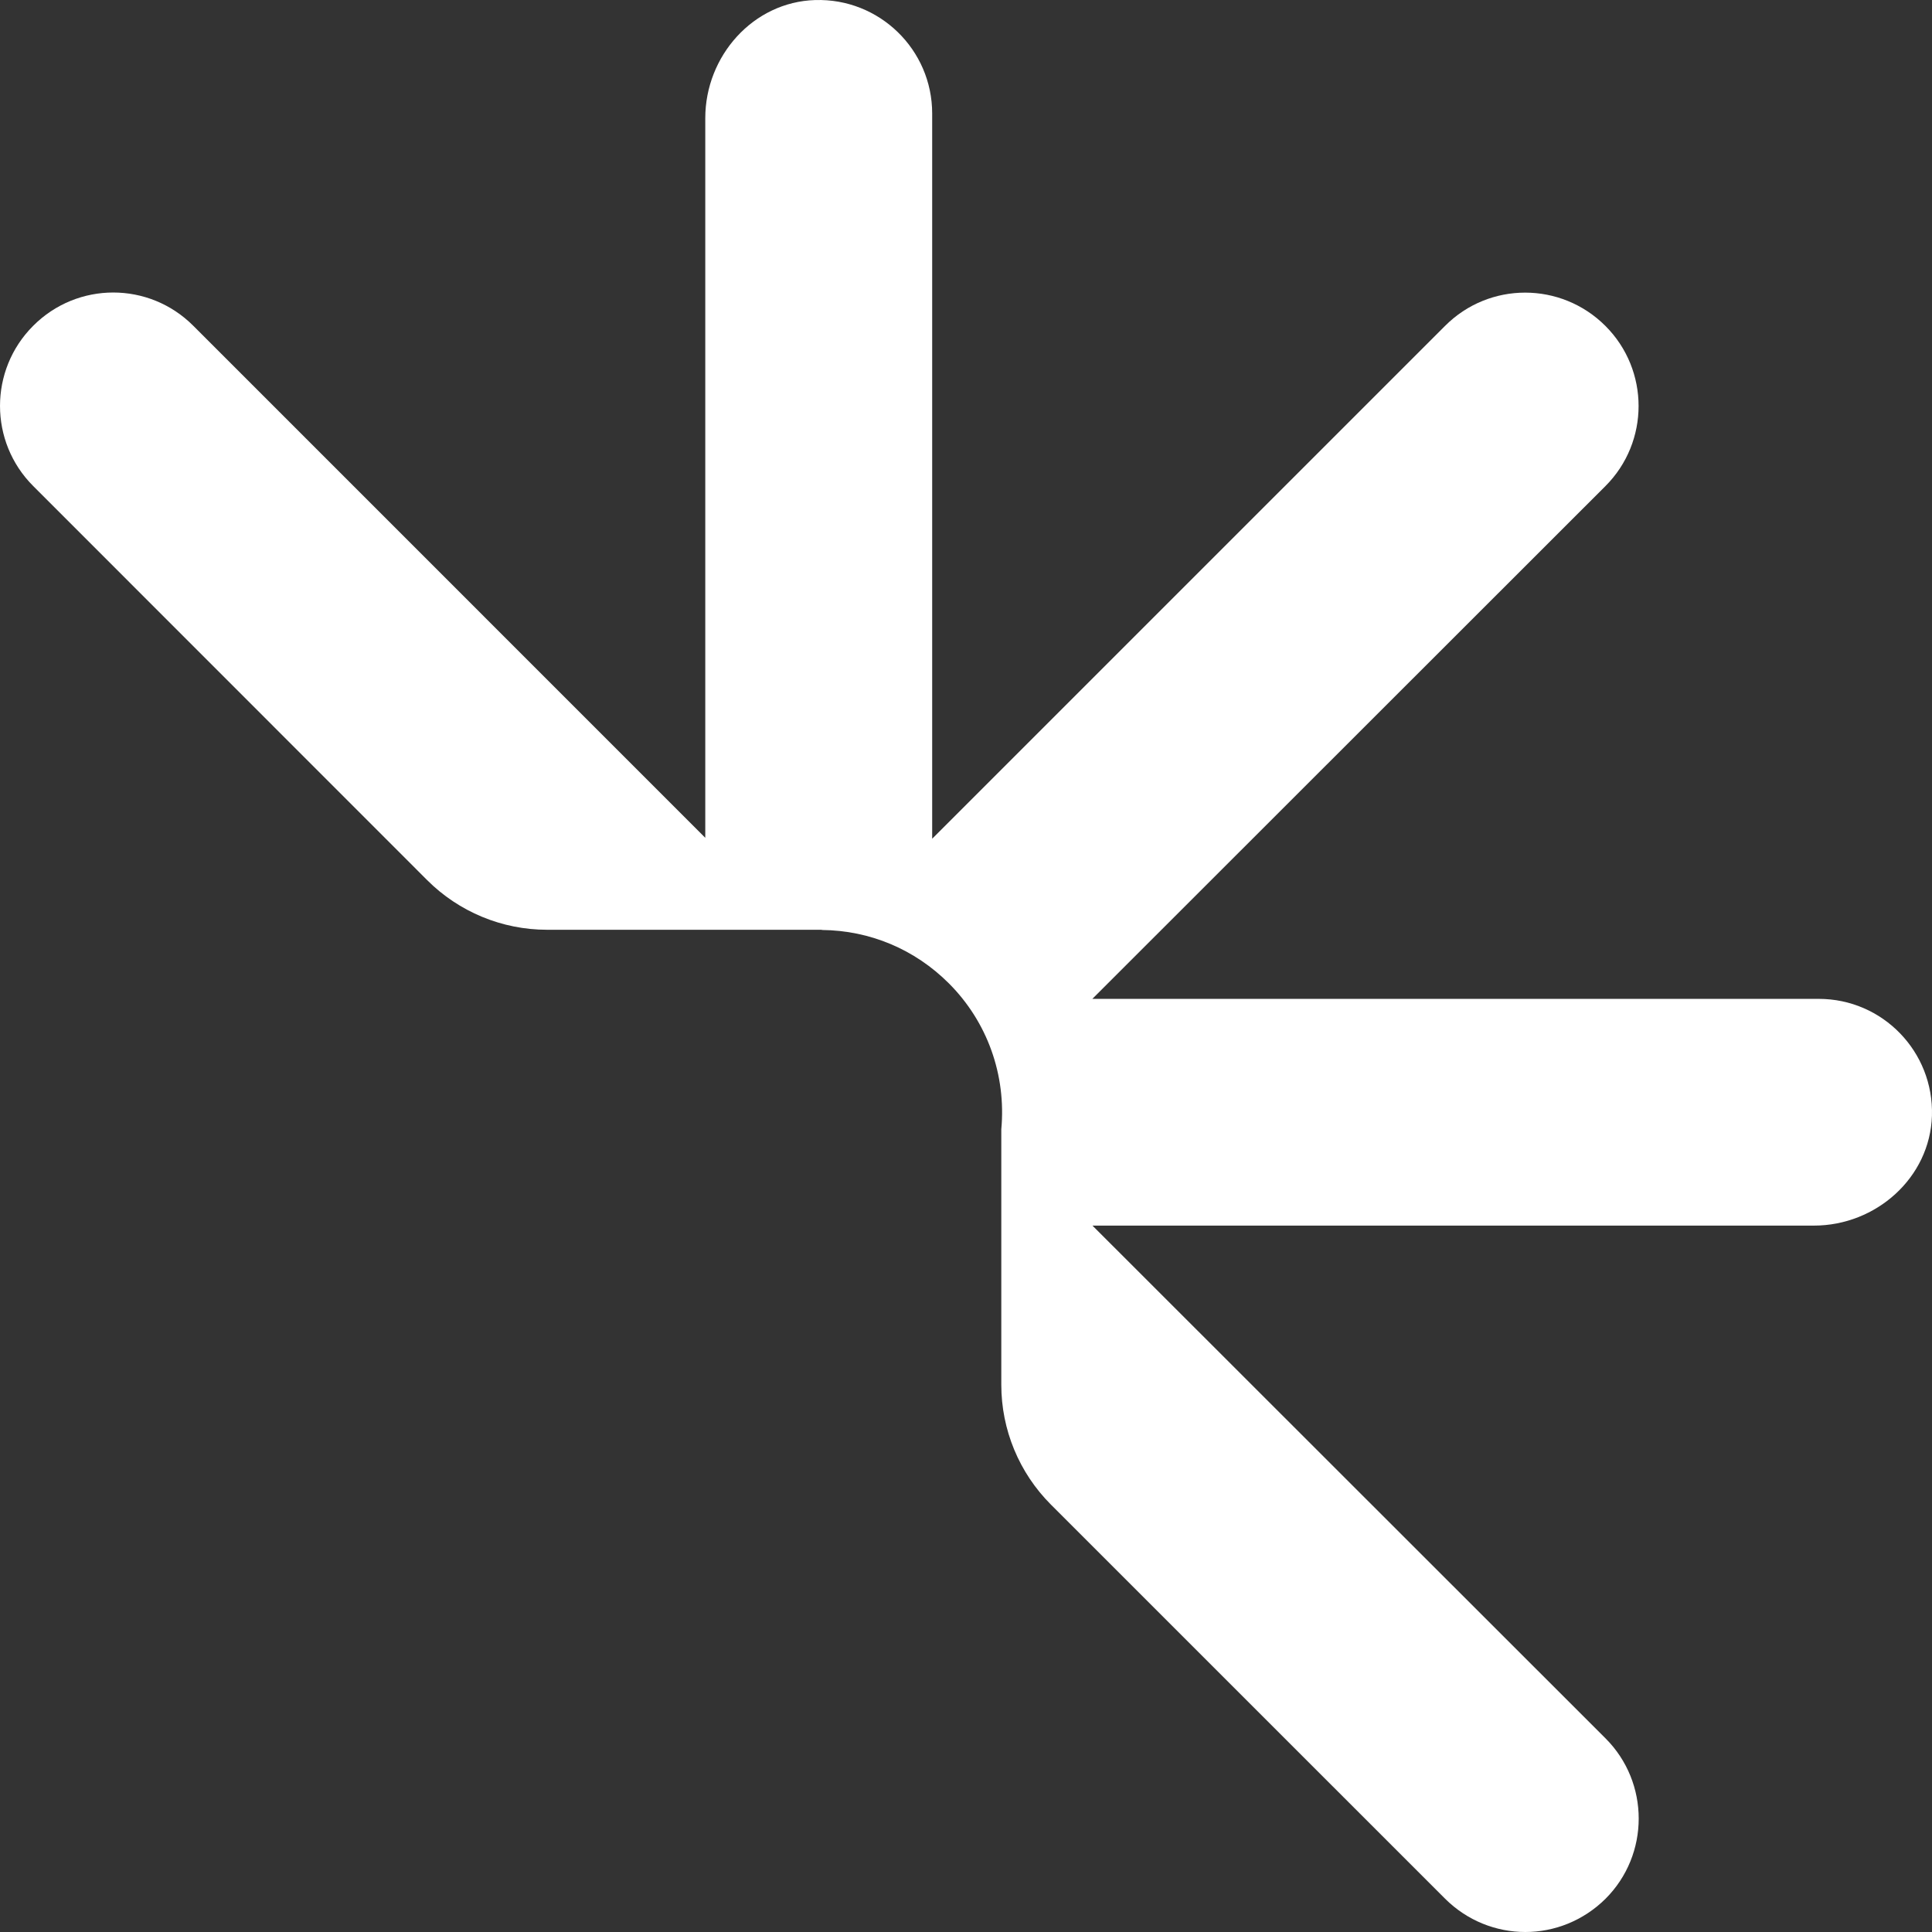 <svg xmlns="http://www.w3.org/2000/svg" width="81" height="81" viewBox="0 0 81 81" fill="none">
  <rect x="0" y="0" width="81" height="81" fill="#333333" stroke="none"/>
  <path d="M80.998 46.777C80.916 49.378 78.651 51.384 76.05 51.384L45.802 51.384L67.313 72.882C69.167 74.736 69.167 77.753 67.313 79.606C66.379 80.531 65.167 81 63.951 81C62.734 81 61.517 80.531 60.588 79.606L44.063 63.084C42.727 61.748 41.98 59.942 41.98 58.056V47.347C42.19 45.068 41.395 42.841 39.781 41.227C38.354 39.8 36.471 39.009 34.464 38.99L34.445 38.981H22.935C21.048 38.981 19.237 38.229 17.906 36.897L1.39 20.375C-0.463 18.522 -0.463 15.514 1.39 13.661C3.244 11.798 6.252 11.798 8.106 13.661L29.569 35.125L29.569 4.954C29.569 2.349 31.576 0.079 34.177 0.002C36.869 -0.079 39.082 2.081 39.082 4.758V35.164L60.583 13.665C62.437 11.803 65.445 11.803 67.308 13.665C69.162 15.519 69.162 18.526 67.308 20.38L45.797 41.878L76.251 41.878C78.928 41.878 81.079 44.091 80.998 46.782V46.777Z" fill="white"/>
</svg>